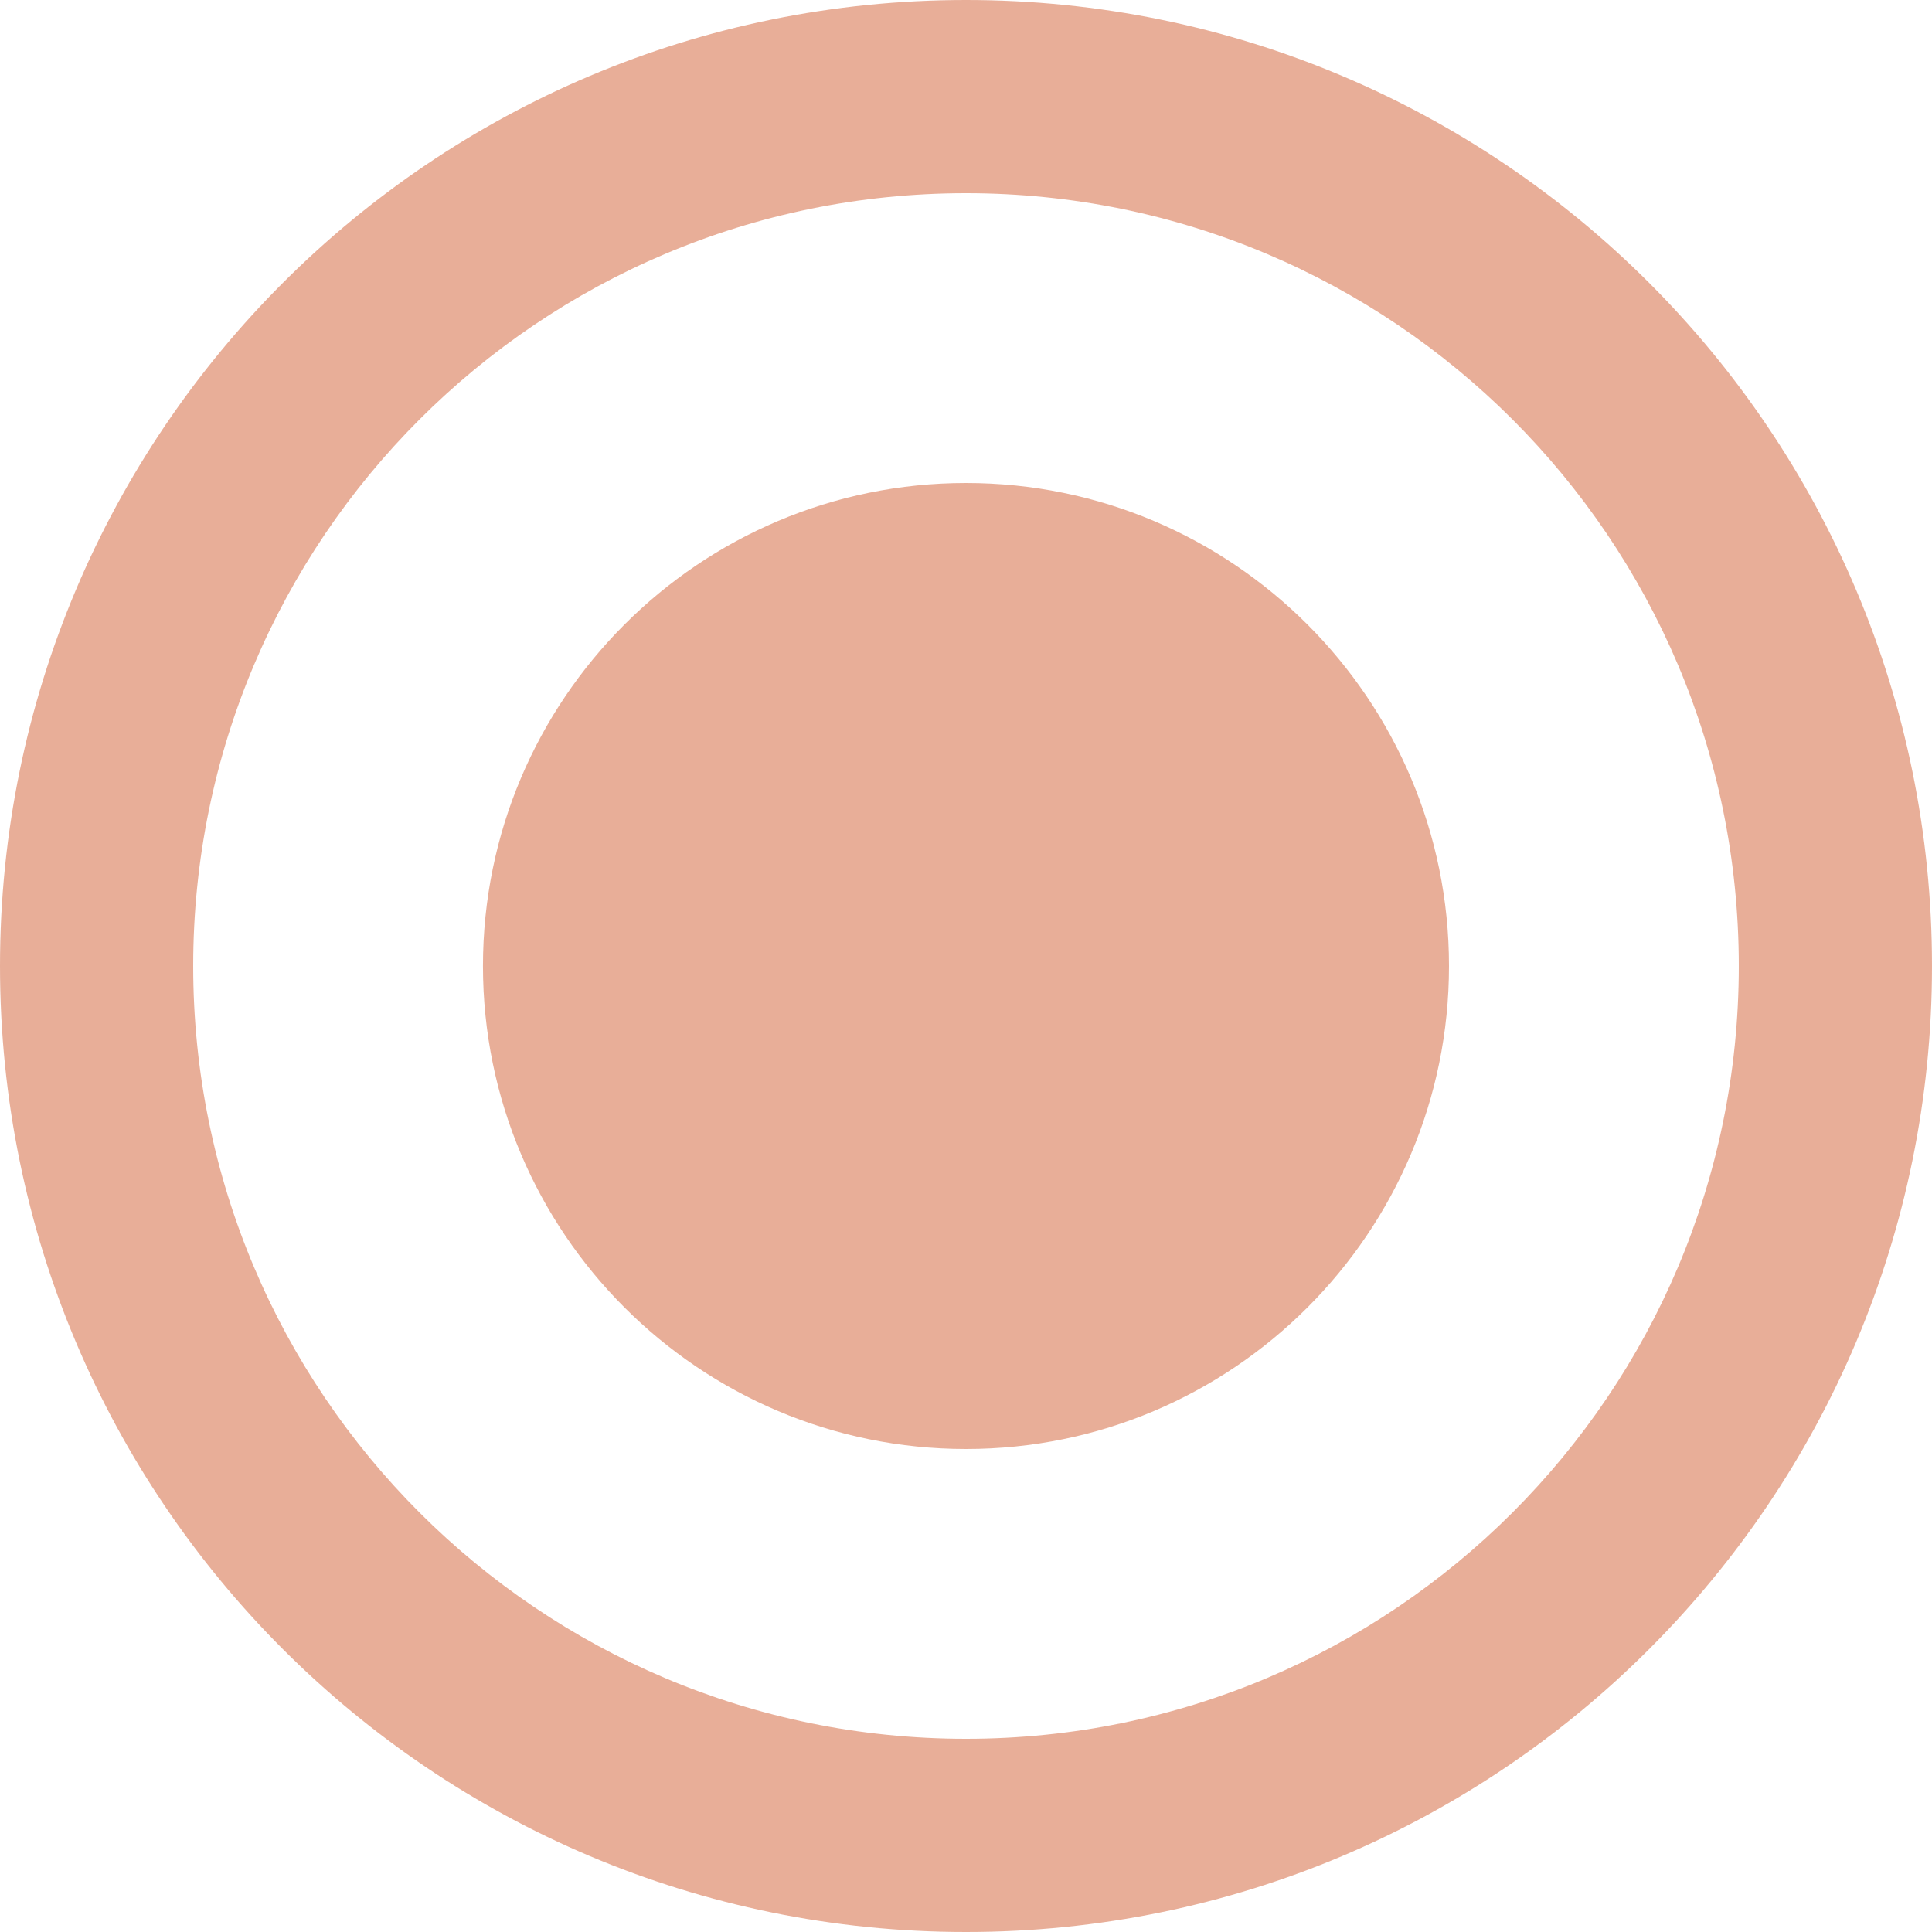 <svg width="50" height="50" viewBox="0 0 50 50" fill="none" xmlns="http://www.w3.org/2000/svg">
<path d="M25 12.5C18.099 12.5 12.499 18.1 12.499 25C12.499 31.9 18.099 37.5 25 37.5C31.899 37.5 37.5 31.9 37.5 25C37.5 18.1 31.899 12.5 25 12.5Z" fill="#D25F33" fill-opacity="0.5"/>
<path d="M25 0C11.188 0 0 11.188 0 25C0 38.812 11.188 50 25 50C38.812 50 50 38.812 50 25C50 11.187 38.812 0 25 0ZM25 45C13.95 45 5 36.05 5 25C5 13.95 13.95 5 25 5C36.05 5 45 13.95 45 25C45 36.05 36.05 45 25 45Z" fill="#D25F33" fill-opacity="0.5"/>
</svg>

